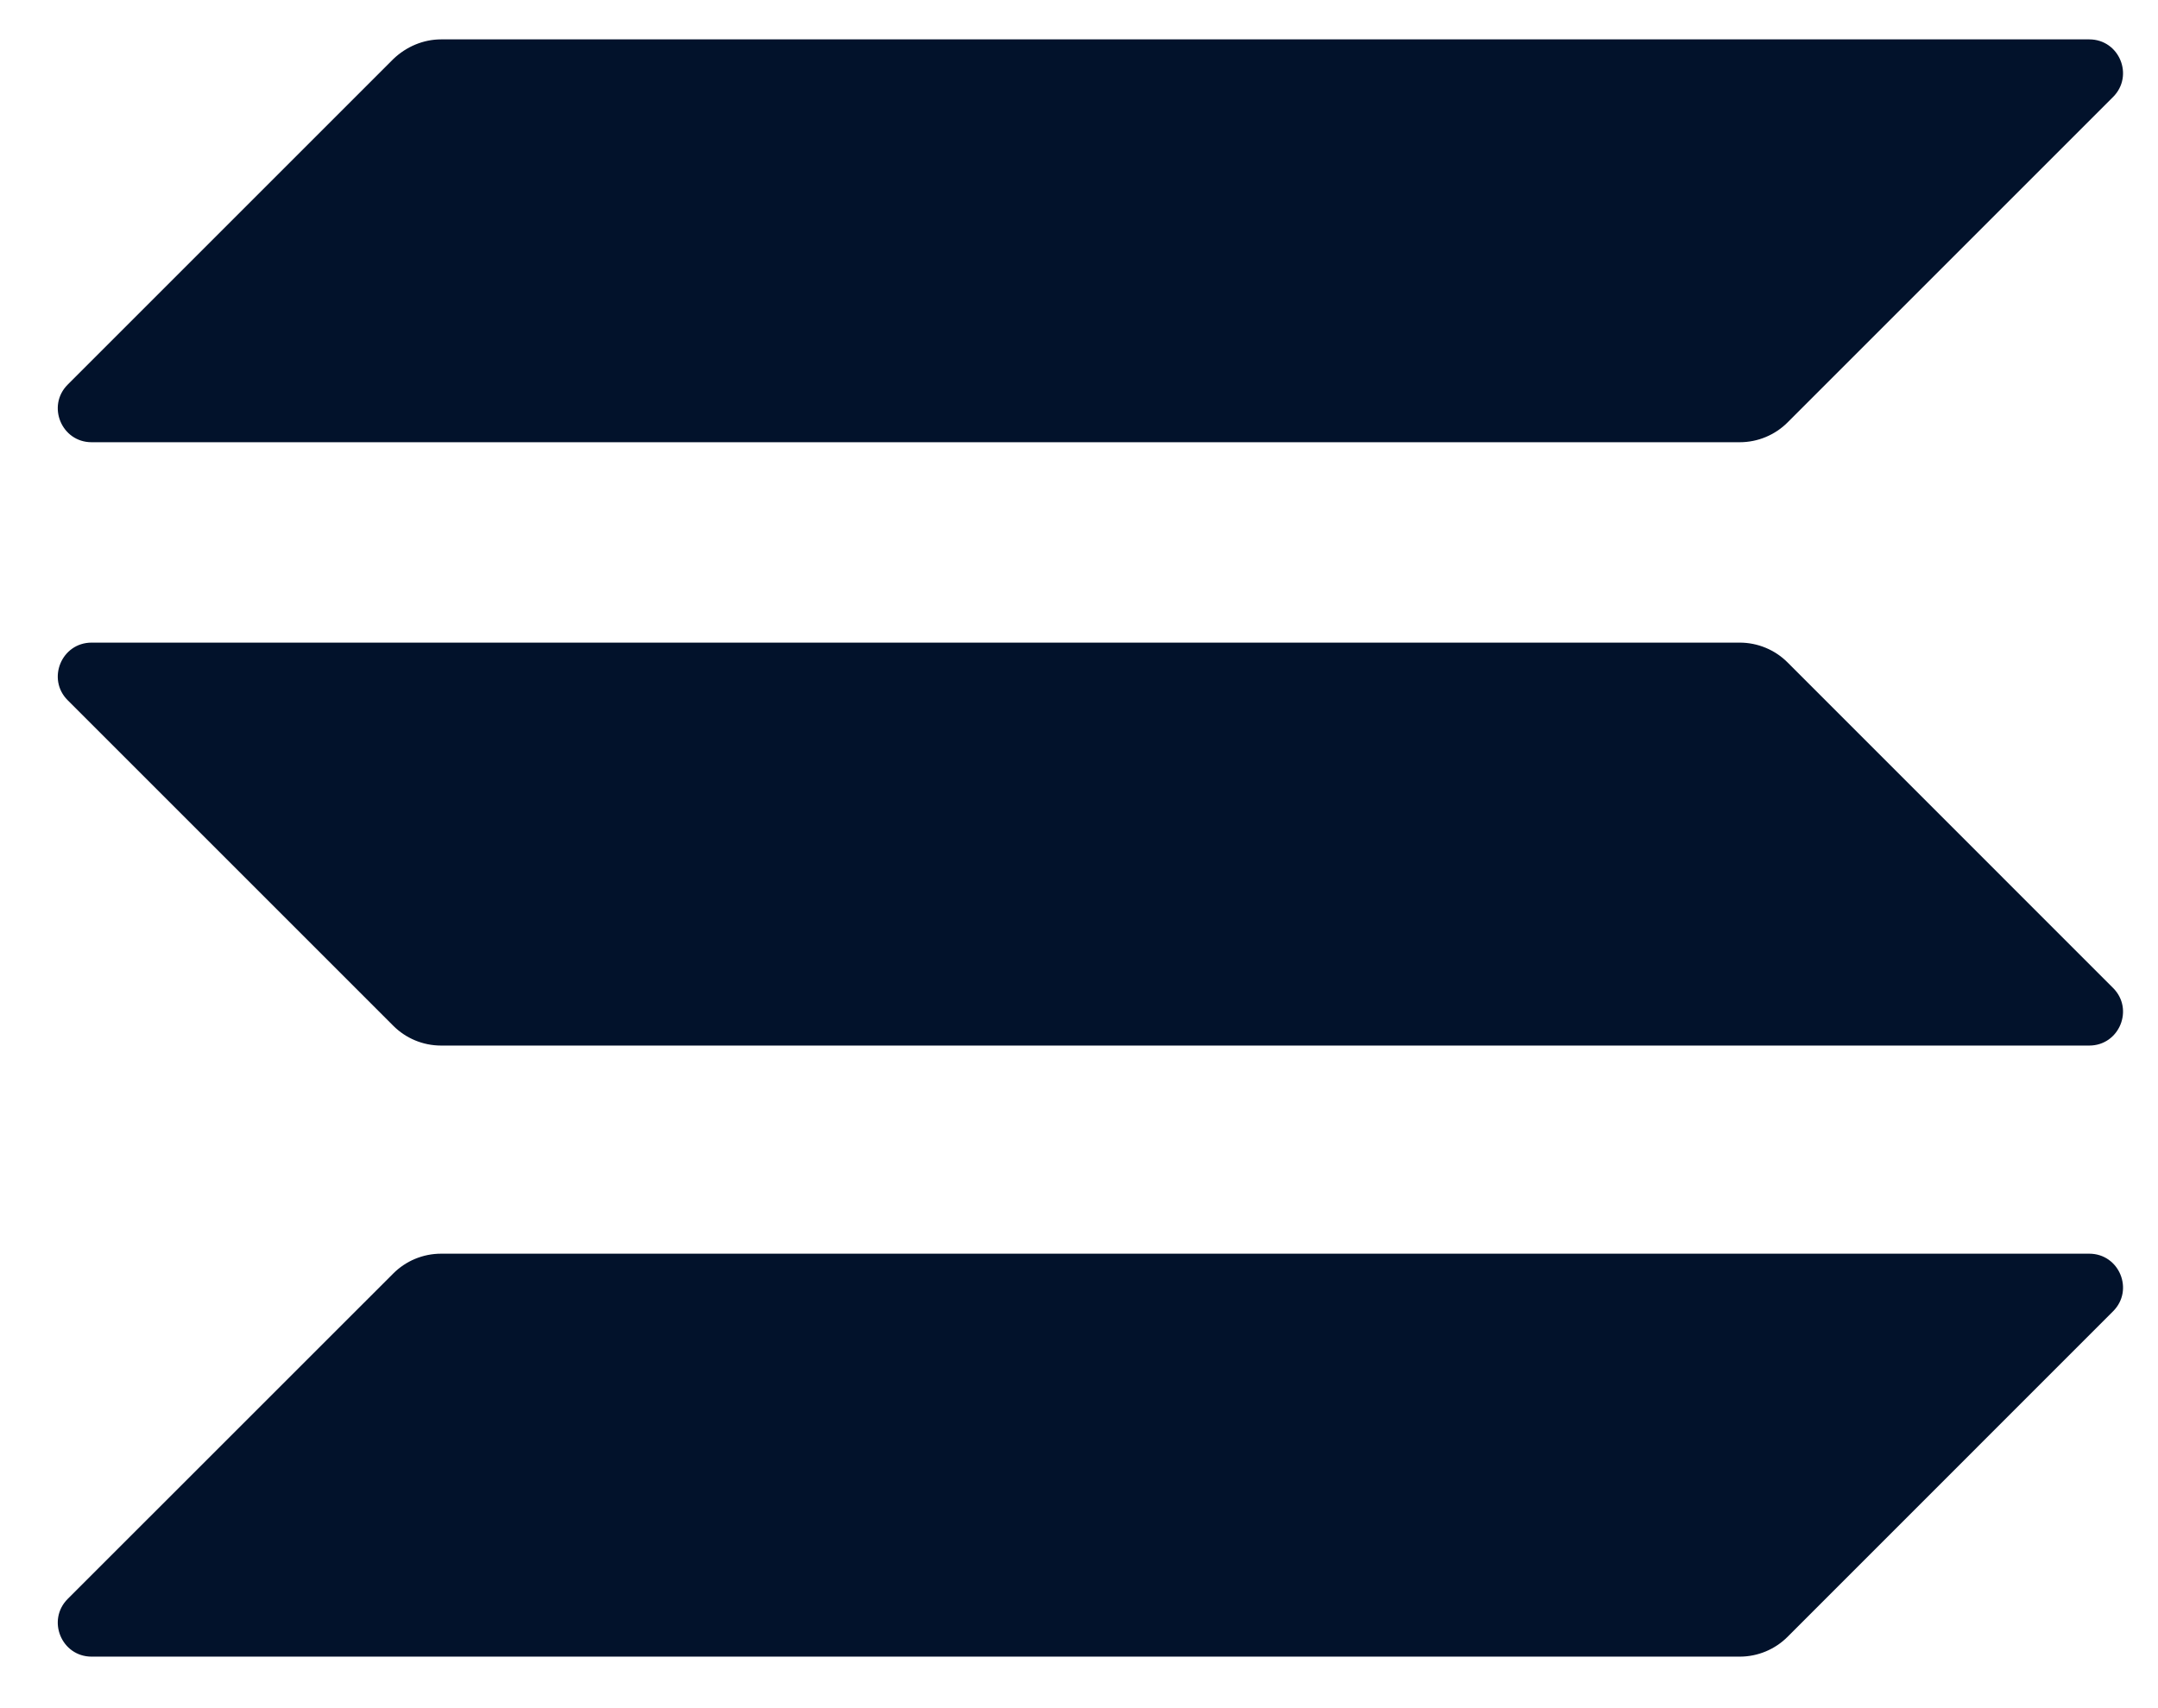 <svg width="24" height="19" viewBox="0 0 24 19" fill="none" xmlns="http://www.w3.org/2000/svg">
<g clip-path="url(#clip0_49019_123660)">
<path d="M4.374 14.165C4.513 14.026 4.703 13.945 4.906 13.945H23.235C23.57 13.945 23.737 14.35 23.5 14.586L19.88 18.207C19.741 18.346 19.55 18.427 19.348 18.427H1.019C0.684 18.427 0.517 18.022 0.753 17.785L4.374 14.165Z" fill="#02122B"/>
<path d="M4.374 0.657C4.519 0.518 4.709 0.438 4.906 0.438H23.235C23.57 0.438 23.737 0.842 23.5 1.079L19.88 4.699C19.741 4.838 19.55 4.919 19.348 4.919H1.019C0.684 4.919 0.517 4.514 0.753 4.278L4.374 0.657Z" fill="#02122B"/>
<path d="M19.88 7.368C19.741 7.229 19.55 7.148 19.348 7.148H1.019C0.684 7.148 0.517 7.553 0.753 7.789L4.374 11.41C4.513 11.549 4.703 11.63 4.906 11.63H23.235C23.57 11.63 23.737 11.225 23.5 10.989L19.88 7.368Z" fill="#02122B"/>
</g>
<defs>
<clipPath id="clip0_49019_123660">
<rect width="23.352" height="18" fill="white" transform="translate(0.449 0.438)"/>
</clipPath>
</defs>
</svg>
